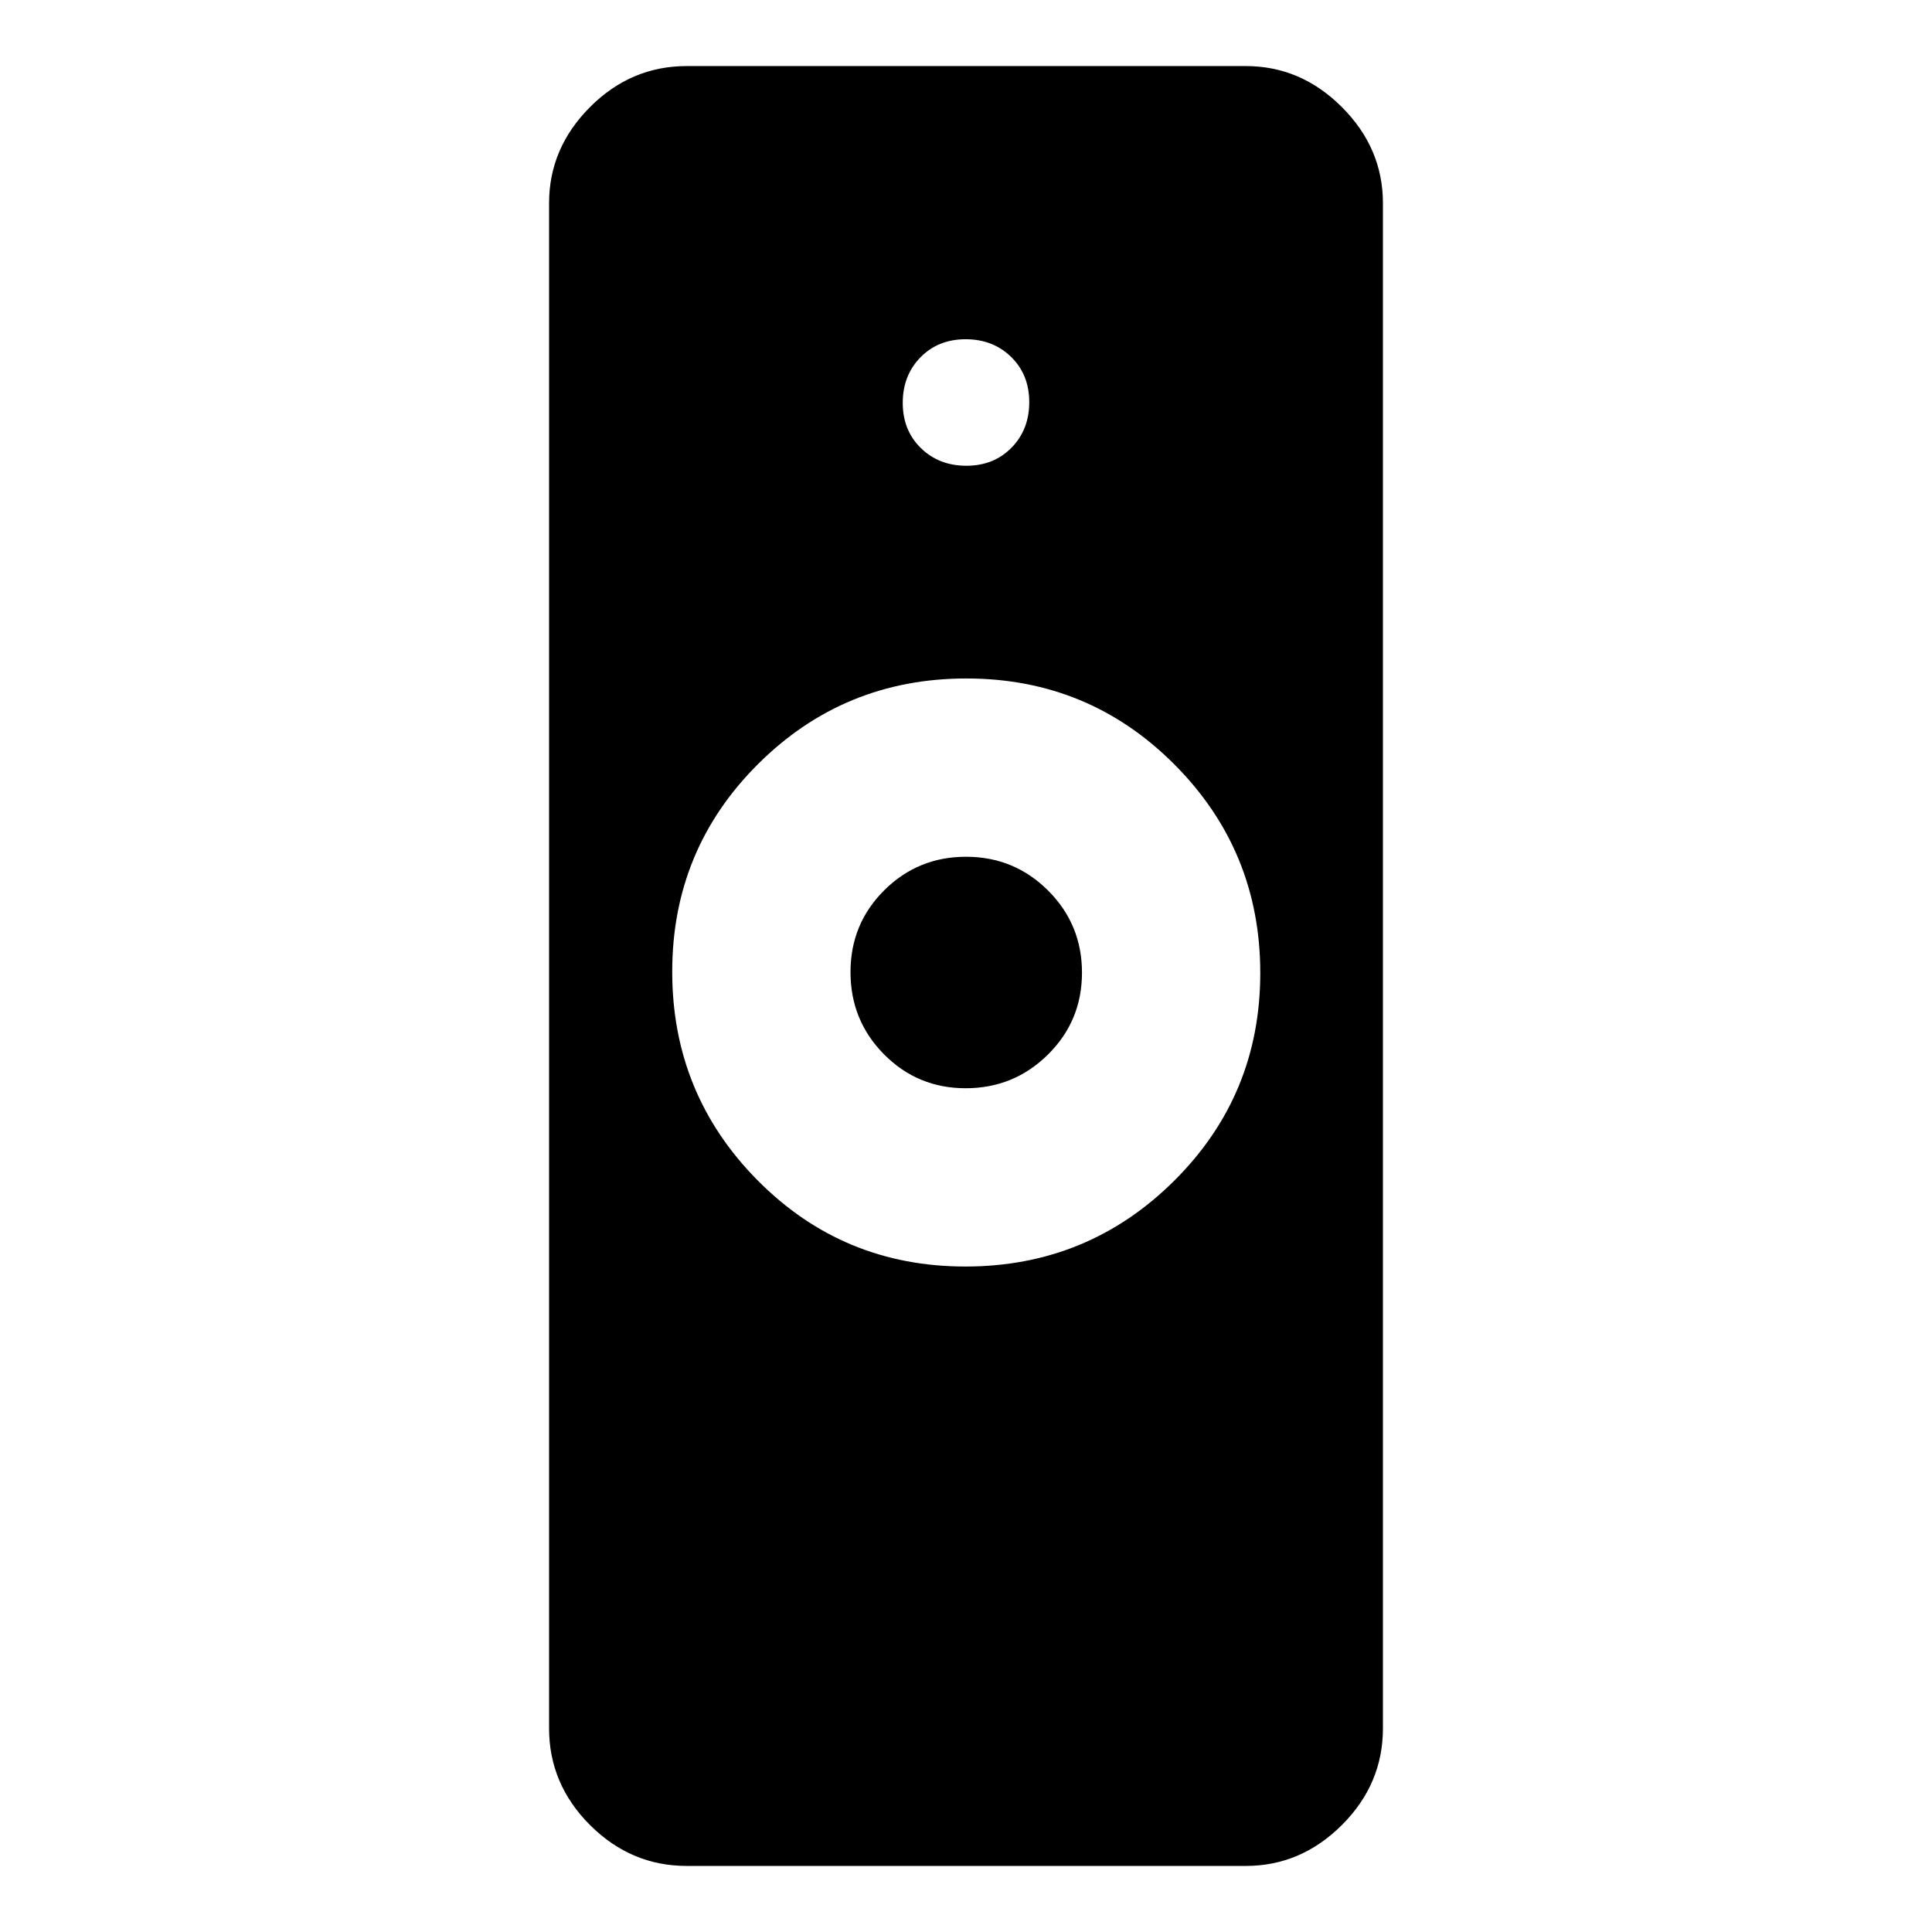 <svg xmlns="http://www.w3.org/2000/svg" width="48" height="48" viewBox="0 -960 960 960"><path d="M479.68-330.67q60.84 0 103.69-42.54 42.85-42.54 42.85-103.31 0-60.76-42.59-103.56-42.59-42.79-103.42-42.79-60.84 0-103.51 42.5-42.68 42.5-42.68 103.22 0 60.81 42.41 103.64 42.41 42.84 103.25 42.84ZM341.2-32.83q-27.7 0-48.04-20.33-20.33-20.34-20.33-48.04v-757.84q0-27.35 20.33-47.74 20.34-20.39 48.04-20.39h277.84q27.35 0 47.74 20.39t20.39 47.74v757.84q0 27.7-20.39 48.04-20.39 20.33-47.74 20.33H341.2Zm138.66-386.43q-23.93 0-40.59-16.84-16.66-16.83-16.66-40.88 0-23.95 16.75-40.63 16.74-16.67 40.67-16.67 23.93 0 40.76 16.79 16.84 16.8 16.84 40.8 0 23.99-16.92 40.71-16.93 16.72-40.85 16.72Zm.32-309.31q13.63 0 22.44-8.98 8.81-8.99 8.81-22.63 0-13.63-8.98-22.44-8.99-8.81-22.63-8.81-13.63 0-22.44 8.98-8.81 8.99-8.81 22.63 0 13.63 8.98 22.44 8.99 8.81 22.63 8.81Z"/></svg>